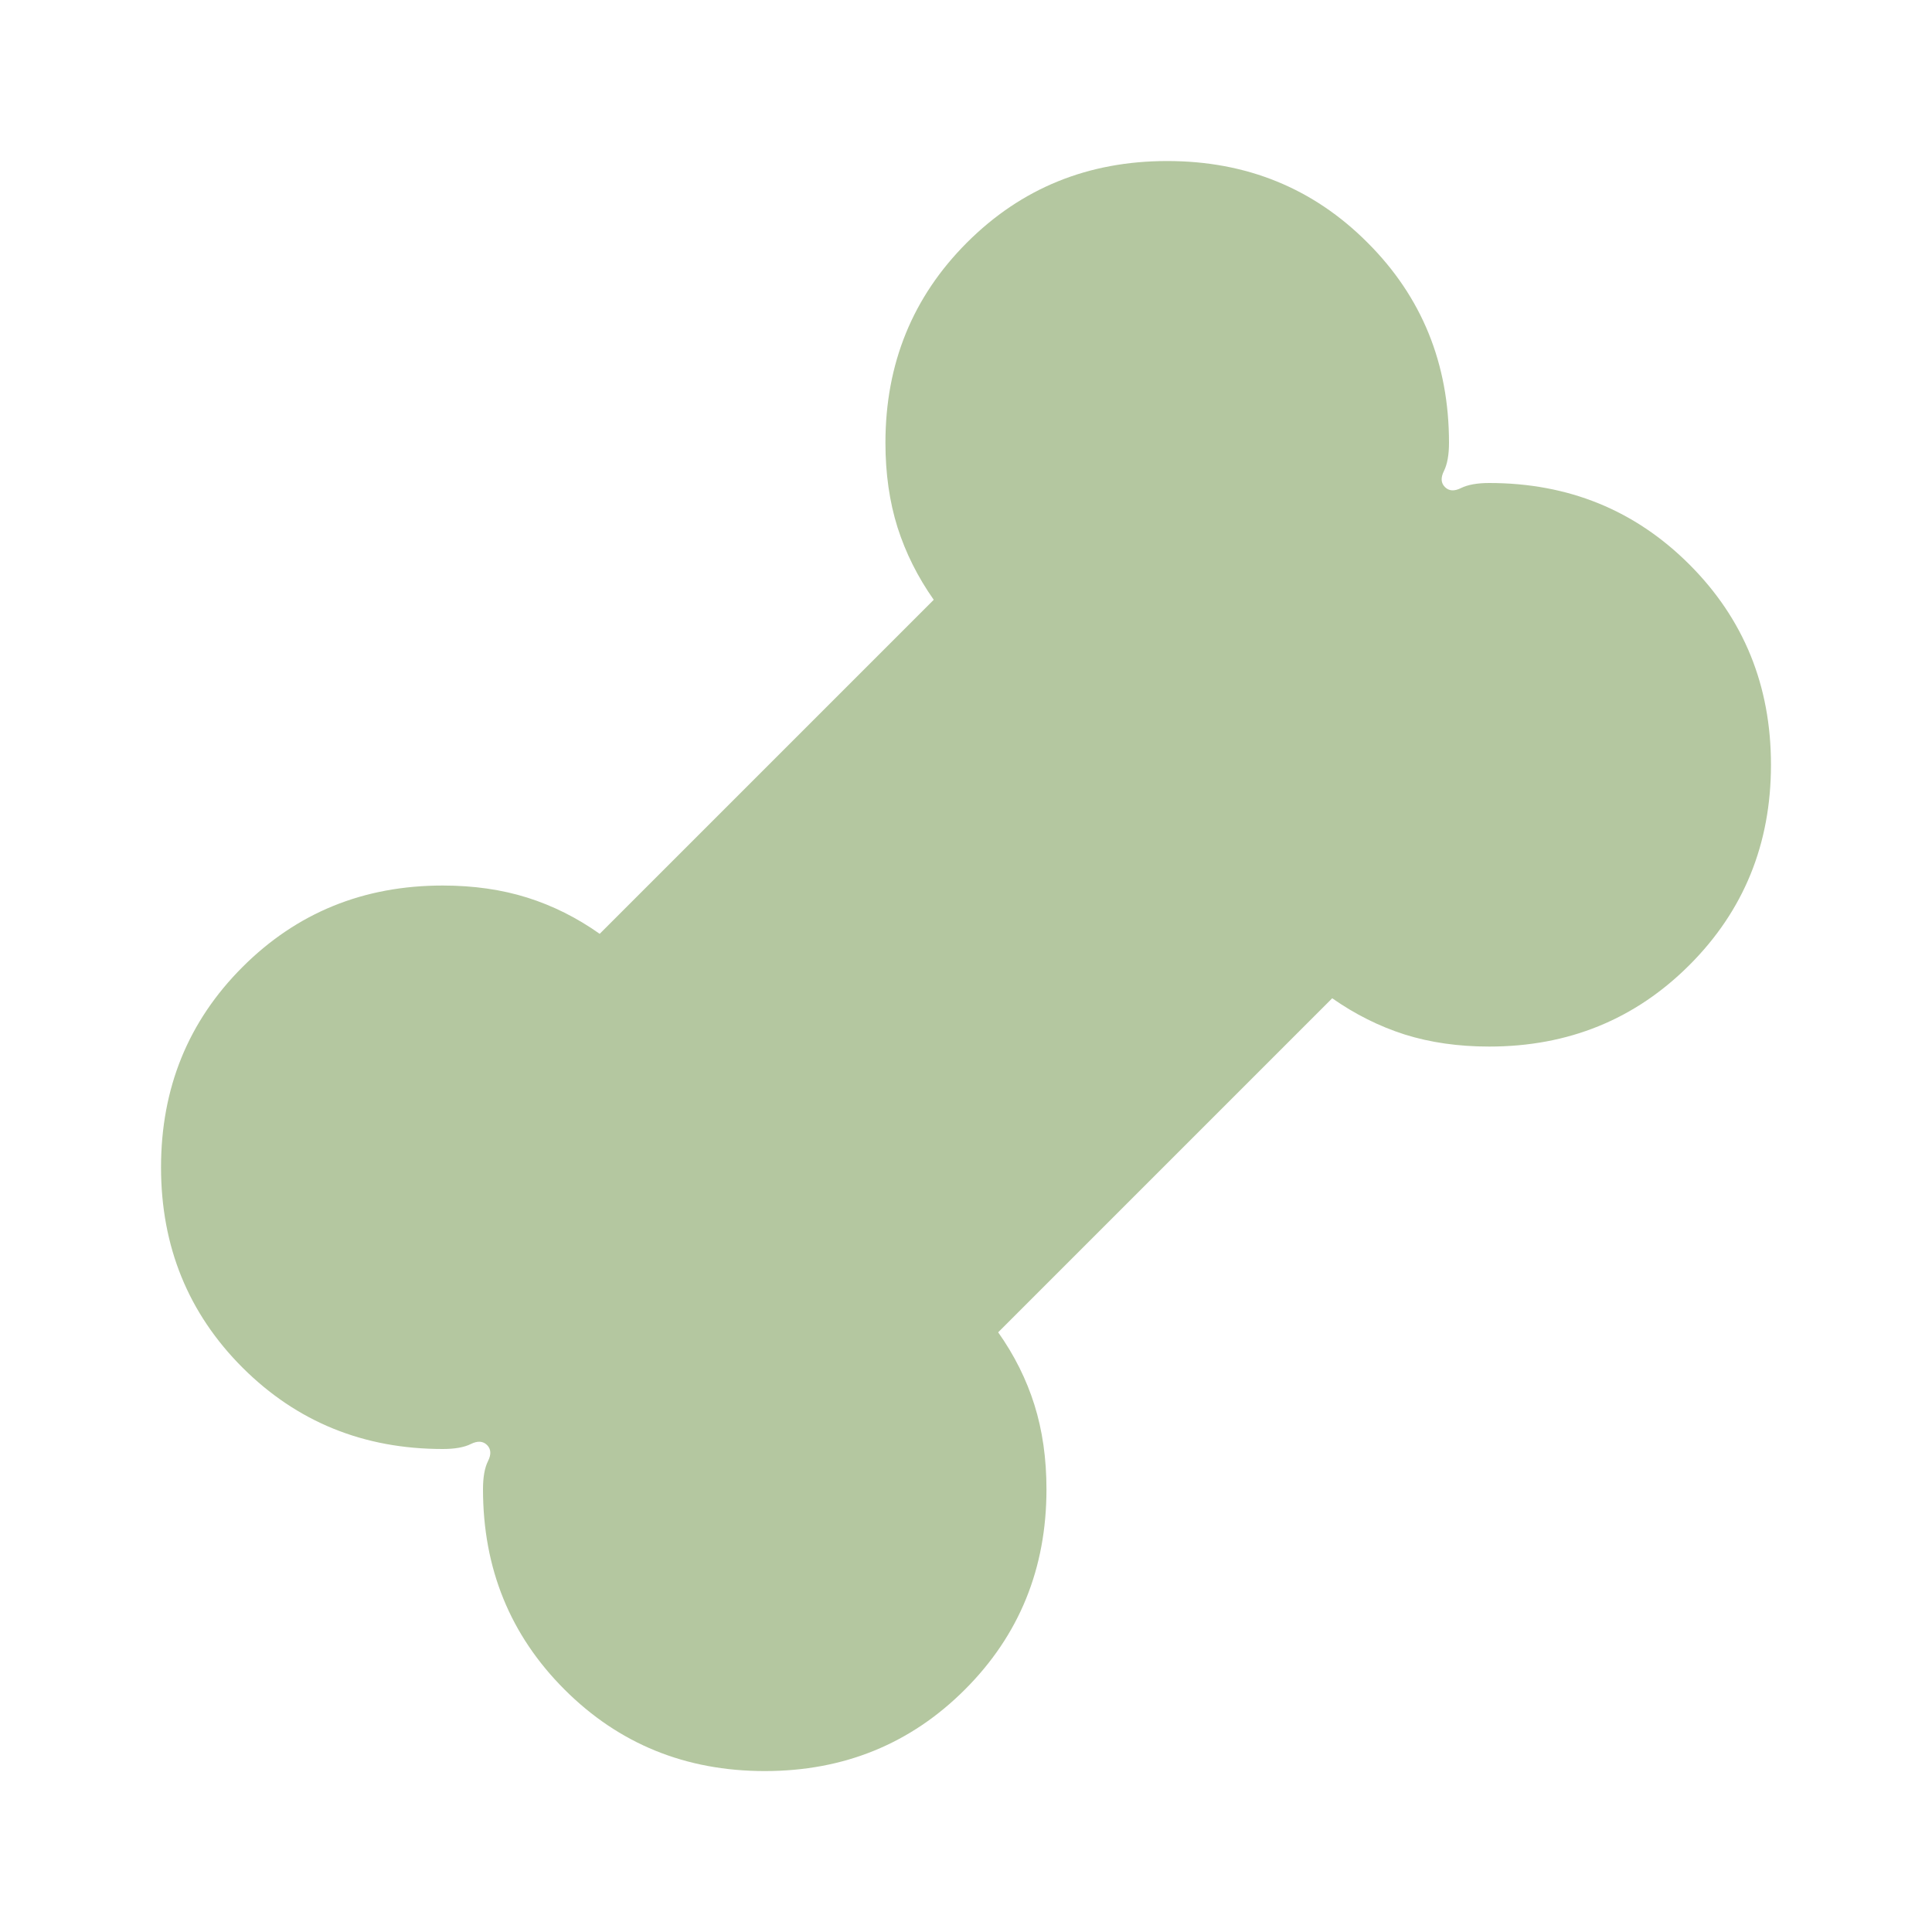 <svg width="20" height="20" viewBox="0 0 20 20" fill="none" xmlns="http://www.w3.org/2000/svg">
<mask id="mask0_863_2178" style="mask-type:alpha" maskUnits="userSpaceOnUse" x="0" y="0" width="20" height="20">
<rect width="20" height="20" fill="#D9D9D9"/>
</mask>
<g mask="url(#mask0_863_2178)">
<path d="M7.917 18.334C7.097 18.334 6.406 18.052 5.844 17.49C5.281 16.927 5 16.236 5 15.417C5 15.292 5.017 15.195 5.052 15.125C5.087 15.056 5.083 15 5.042 14.959C5 14.917 4.944 14.914 4.875 14.948C4.805 14.983 4.708 15 4.583 15C3.764 15 3.073 14.719 2.51 14.157C1.948 13.594 1.667 12.903 1.667 12.084C1.667 11.264 1.948 10.573 2.51 10.011C3.073 9.448 3.764 9.167 4.583 9.167C4.903 9.167 5.194 9.209 5.458 9.292C5.722 9.375 5.972 9.5 6.208 9.667L9.666 6.209C9.5 5.973 9.375 5.723 9.291 5.459C9.208 5.195 9.166 4.903 9.166 4.584C9.166 3.764 9.448 3.073 10.01 2.511C10.573 1.948 11.264 1.667 12.083 1.667C12.903 1.667 13.594 1.948 14.156 2.511C14.719 3.073 15 3.764 15 4.584C15 4.709 14.982 4.806 14.948 4.875C14.913 4.945 14.916 5 14.958 5.042C15 5.084 15.055 5.087 15.125 5.052C15.194 5.018 15.291 5 15.416 5C16.236 5 16.927 5.282 17.489 5.844C18.052 6.407 18.333 7.098 18.333 7.917C18.333 8.736 18.052 9.427 17.489 9.99C16.927 10.552 16.236 10.834 15.416 10.834C15.097 10.834 14.805 10.792 14.541 10.709C14.278 10.625 14.028 10.5 13.791 10.334L10.333 13.792C10.5 14.028 10.625 14.278 10.708 14.542C10.791 14.806 10.833 15.098 10.833 15.417C10.833 16.236 10.552 16.927 9.989 17.49C9.427 18.052 8.736 18.334 7.917 18.334Z" fill="#B4C7A0"/>
</g>
</svg>
